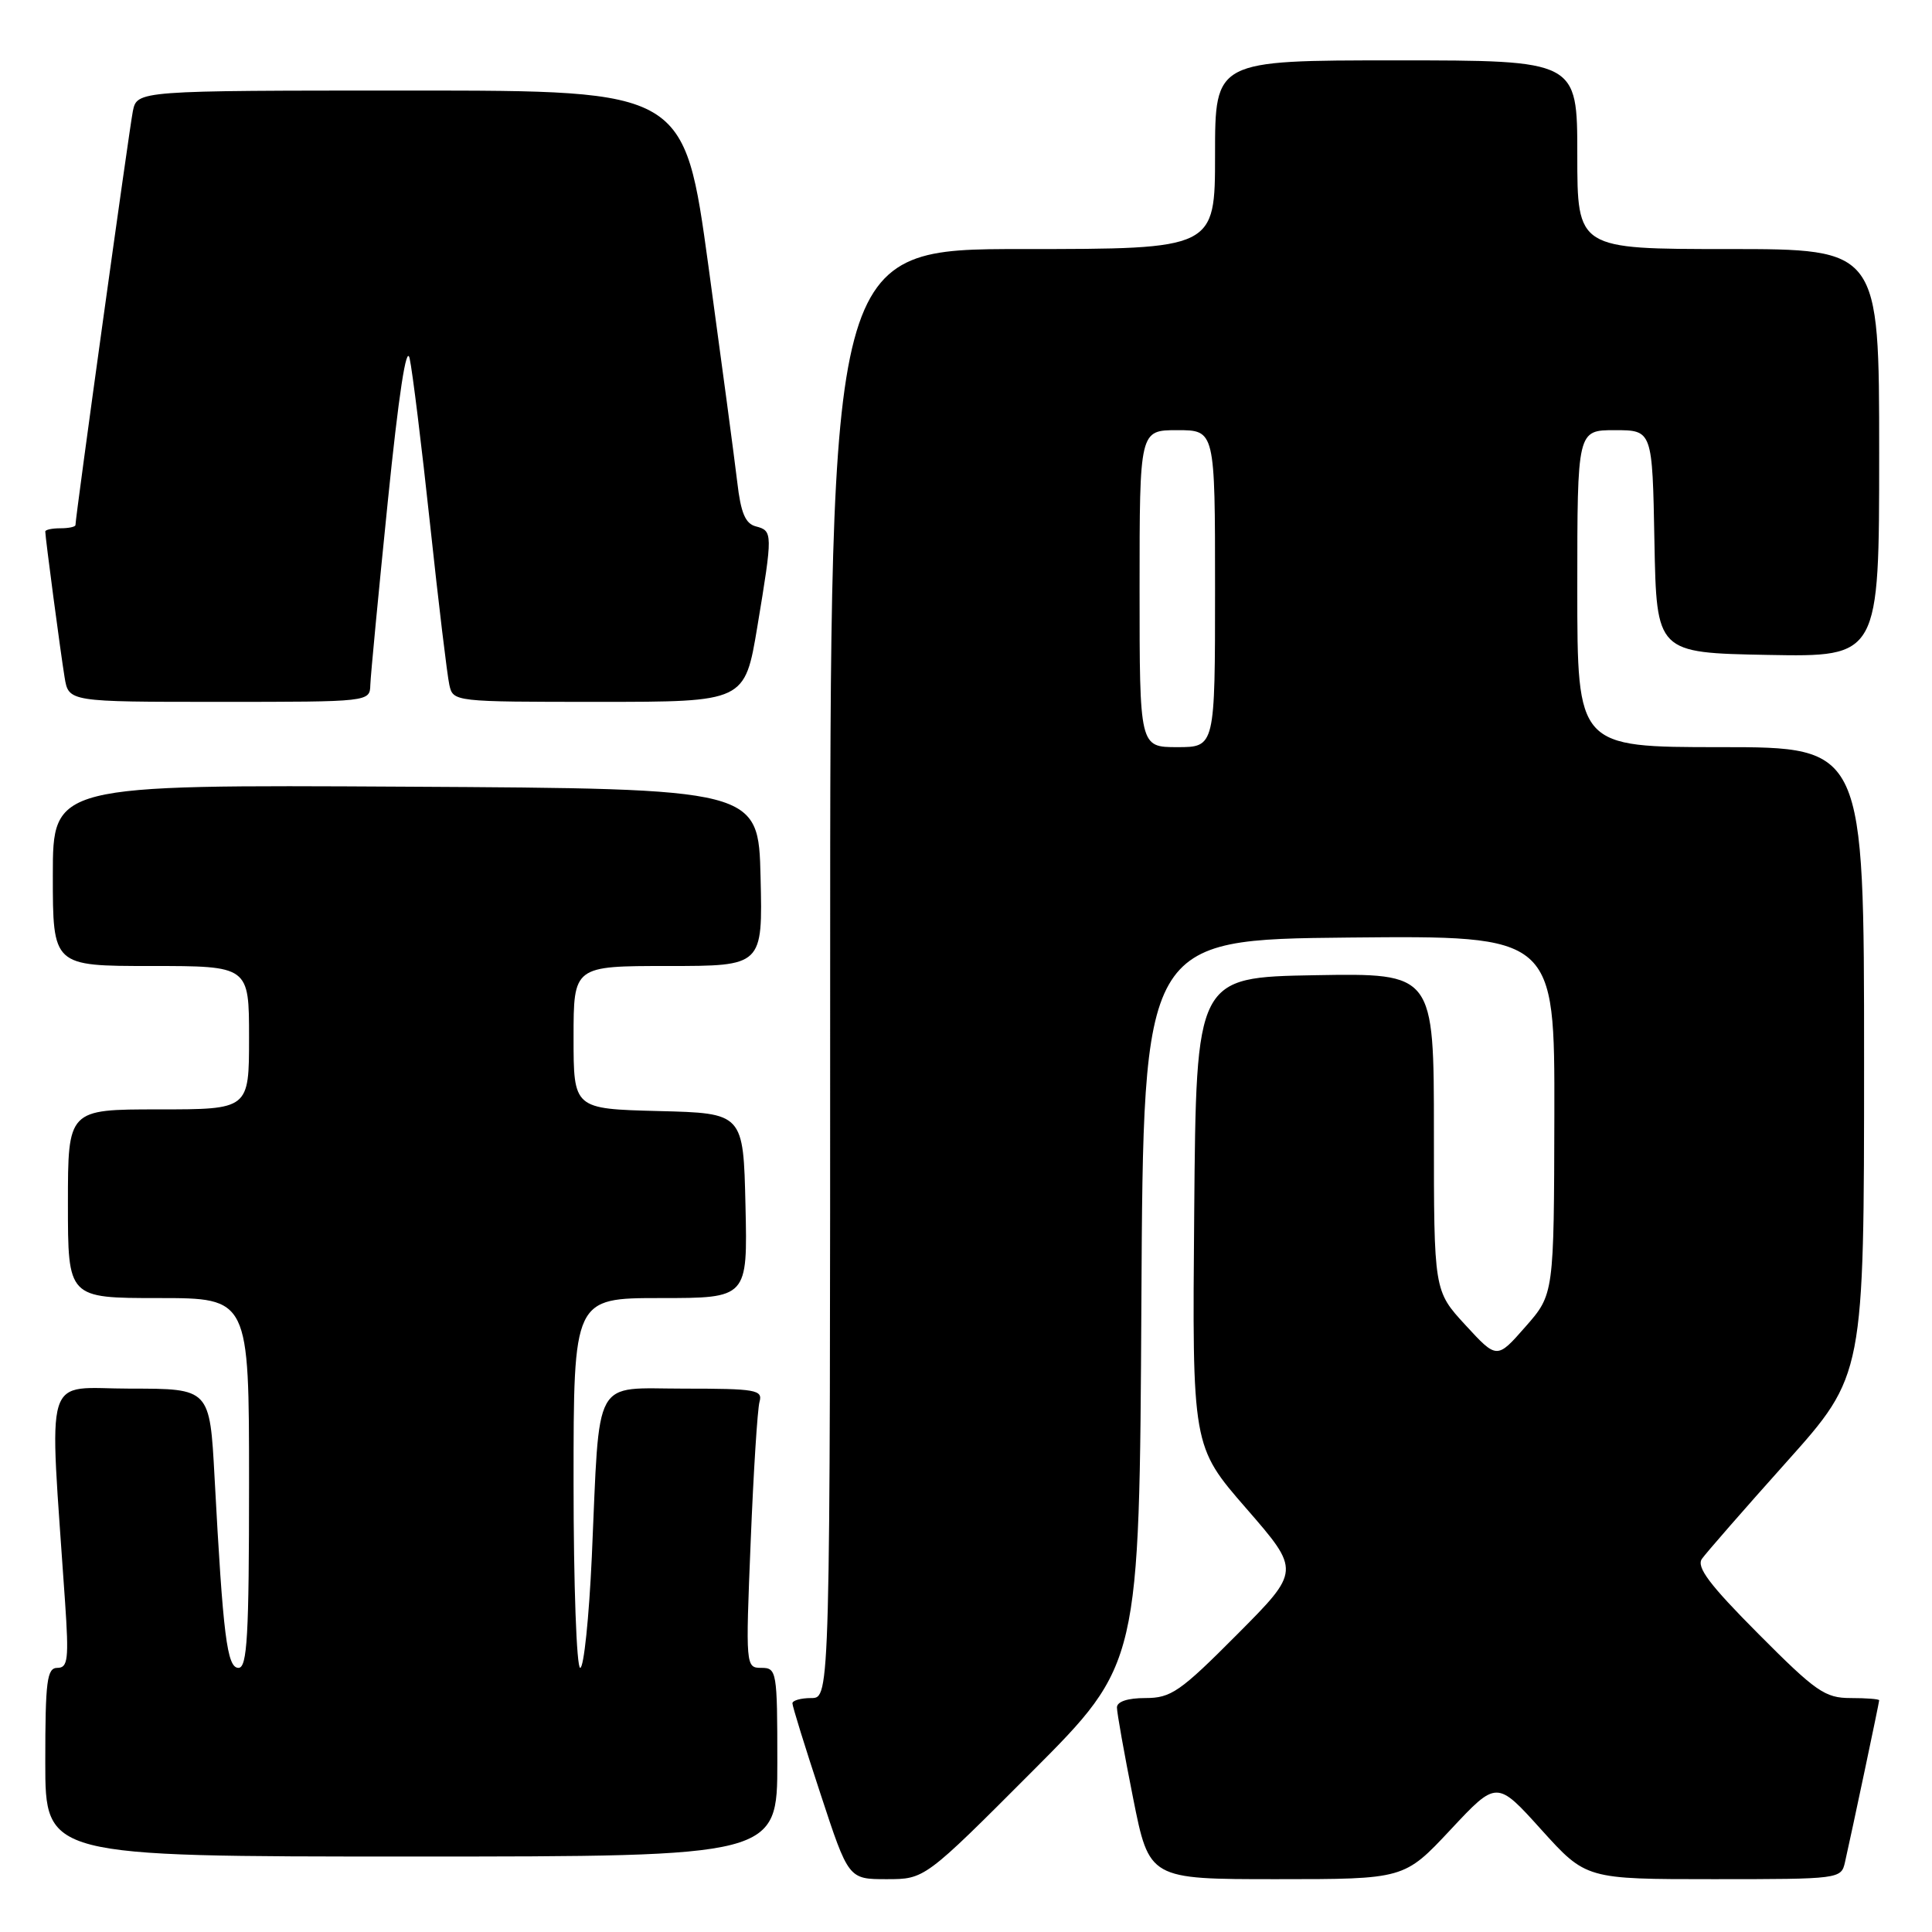 <?xml version="1.0" encoding="UTF-8" standalone="no"?>
<!DOCTYPE svg PUBLIC "-//W3C//DTD SVG 1.1//EN" "http://www.w3.org/Graphics/SVG/1.1/DTD/svg11.dtd" >
<svg xmlns="http://www.w3.org/2000/svg" xmlns:xlink="http://www.w3.org/1999/xlink" version="1.1" viewBox="0 0 256 256">
 <g >
 <path fill="currentColor"
d=" M 136.75 234.75 C 150.98 220.49 150.98 220.49 151.24 172.50 C 151.50 124.50 151.50 124.50 178.75 124.23 C 206.00 123.97 206.00 123.97 205.96 147.73 C 205.91 171.50 205.91 171.50 202.13 175.80 C 198.35 180.11 198.35 180.11 194.18 175.58 C 190.00 171.04 190.00 171.04 190.00 150.00 C 190.00 128.95 190.00 128.95 174.25 129.22 C 158.50 129.50 158.50 129.50 158.24 160.57 C 157.97 191.64 157.97 191.64 165.15 199.89 C 172.32 208.14 172.32 208.14 163.93 216.57 C 156.37 224.17 155.17 225.00 151.77 225.00 C 149.42 225.00 148.00 225.47 148.00 226.25 C 148.00 226.94 148.96 232.34 150.14 238.25 C 152.28 249.00 152.28 249.00 169.17 249.00 C 186.07 249.00 186.07 249.00 192.20 242.45 C 198.33 235.89 198.33 235.89 204.24 242.45 C 210.16 249.00 210.16 249.00 227.06 249.00 C 243.77 249.00 243.97 248.97 244.47 246.75 C 245.40 242.65 249.00 225.60 249.00 225.30 C 249.00 225.13 247.30 225.00 245.23 225.00 C 241.82 225.00 240.63 224.17 232.99 216.49 C 226.51 209.98 224.76 207.65 225.51 206.56 C 226.06 205.78 231.11 199.99 236.75 193.69 C 247.00 182.23 247.00 182.23 247.00 140.61 C 247.00 99.00 247.00 99.00 228.00 99.00 C 209.00 99.00 209.00 99.00 209.00 78.00 C 209.00 57.00 209.00 57.00 213.97 57.00 C 218.95 57.00 218.95 57.00 219.22 71.75 C 219.50 86.50 219.50 86.50 234.25 86.78 C 249.00 87.05 249.00 87.05 249.00 60.03 C 249.00 33.00 249.00 33.00 229.00 33.00 C 209.00 33.00 209.00 33.00 209.00 20.50 C 209.00 8.00 209.00 8.00 185.00 8.00 C 161.00 8.00 161.00 8.00 161.00 20.50 C 161.00 33.00 161.00 33.00 135.50 33.00 C 110.00 33.00 110.00 33.00 110.00 129.00 C 110.00 225.00 110.00 225.00 107.50 225.00 C 106.12 225.00 105.00 225.32 105.00 225.70 C 105.00 226.09 106.67 231.49 108.72 237.70 C 112.43 249.00 112.43 249.00 117.48 249.00 C 122.53 249.00 122.53 249.00 136.75 234.75 Z  M 103.00 233.50 C 103.00 221.46 102.92 221.00 100.89 221.00 C 98.81 221.00 98.79 220.83 99.47 204.25 C 99.84 195.04 100.37 186.71 100.64 185.75 C 101.09 184.16 100.16 184.00 90.66 184.00 C 78.40 184.00 79.50 182.00 78.42 206.25 C 78.05 214.36 77.36 221.00 76.88 221.00 C 76.40 221.00 76.00 209.97 76.00 196.50 C 76.00 172.00 76.00 172.00 87.53 172.00 C 99.06 172.00 99.06 172.00 98.78 159.75 C 98.50 147.50 98.50 147.50 87.25 147.22 C 76.00 146.93 76.00 146.93 76.00 137.47 C 76.00 128.00 76.00 128.00 88.53 128.00 C 101.06 128.00 101.06 128.00 100.78 116.25 C 100.50 104.50 100.50 104.50 53.75 104.24 C 7.00 103.98 7.00 103.98 7.00 115.99 C 7.00 128.00 7.00 128.00 20.00 128.00 C 33.00 128.00 33.00 128.00 33.00 137.50 C 33.00 147.00 33.00 147.00 21.00 147.00 C 9.00 147.00 9.00 147.00 9.00 159.50 C 9.00 172.00 9.00 172.00 21.00 172.00 C 33.00 172.00 33.00 172.00 33.00 196.50 C 33.00 216.82 32.76 221.00 31.60 221.00 C 30.08 221.00 29.56 216.83 28.43 195.75 C 27.80 184.00 27.80 184.00 17.28 184.00 C 5.56 184.00 6.50 180.94 8.62 212.25 C 9.14 219.86 9.00 221.00 7.61 221.00 C 6.22 221.00 6.00 222.69 6.00 233.50 C 6.00 246.00 6.00 246.00 54.50 246.00 C 103.00 246.00 103.00 246.00 103.00 233.50 Z  M 49.07 90.75 C 49.11 89.51 50.15 78.60 51.38 66.50 C 52.83 52.23 53.85 45.55 54.28 47.50 C 54.65 49.15 55.87 59.05 56.99 69.50 C 58.11 79.95 59.26 89.51 59.54 90.75 C 60.04 92.99 60.14 93.00 79.37 93.00 C 98.69 93.00 98.69 93.00 100.35 83.05 C 102.41 70.63 102.40 70.34 100.16 69.75 C 98.76 69.39 98.16 67.96 97.69 63.88 C 97.34 60.92 95.62 48.04 93.87 35.25 C 90.68 12.00 90.68 12.00 54.42 12.00 C 18.16 12.00 18.16 12.00 17.60 14.75 C 17.12 17.17 10.00 68.48 10.00 69.57 C 10.00 69.81 9.10 70.00 8.00 70.00 C 6.90 70.00 6.00 70.19 6.00 70.43 C 6.00 71.21 8.02 86.46 8.56 89.75 C 9.09 93.00 9.09 93.00 29.05 93.00 C 49.00 93.00 49.00 93.00 49.07 90.75 Z  M 151.00 78.00 C 151.00 57.00 151.00 57.00 156.00 57.00 C 161.00 57.00 161.00 57.00 161.00 78.00 C 161.00 99.00 161.00 99.00 156.00 99.00 C 151.00 99.00 151.00 99.00 151.00 78.00 Z "/>
</g>
</svg>